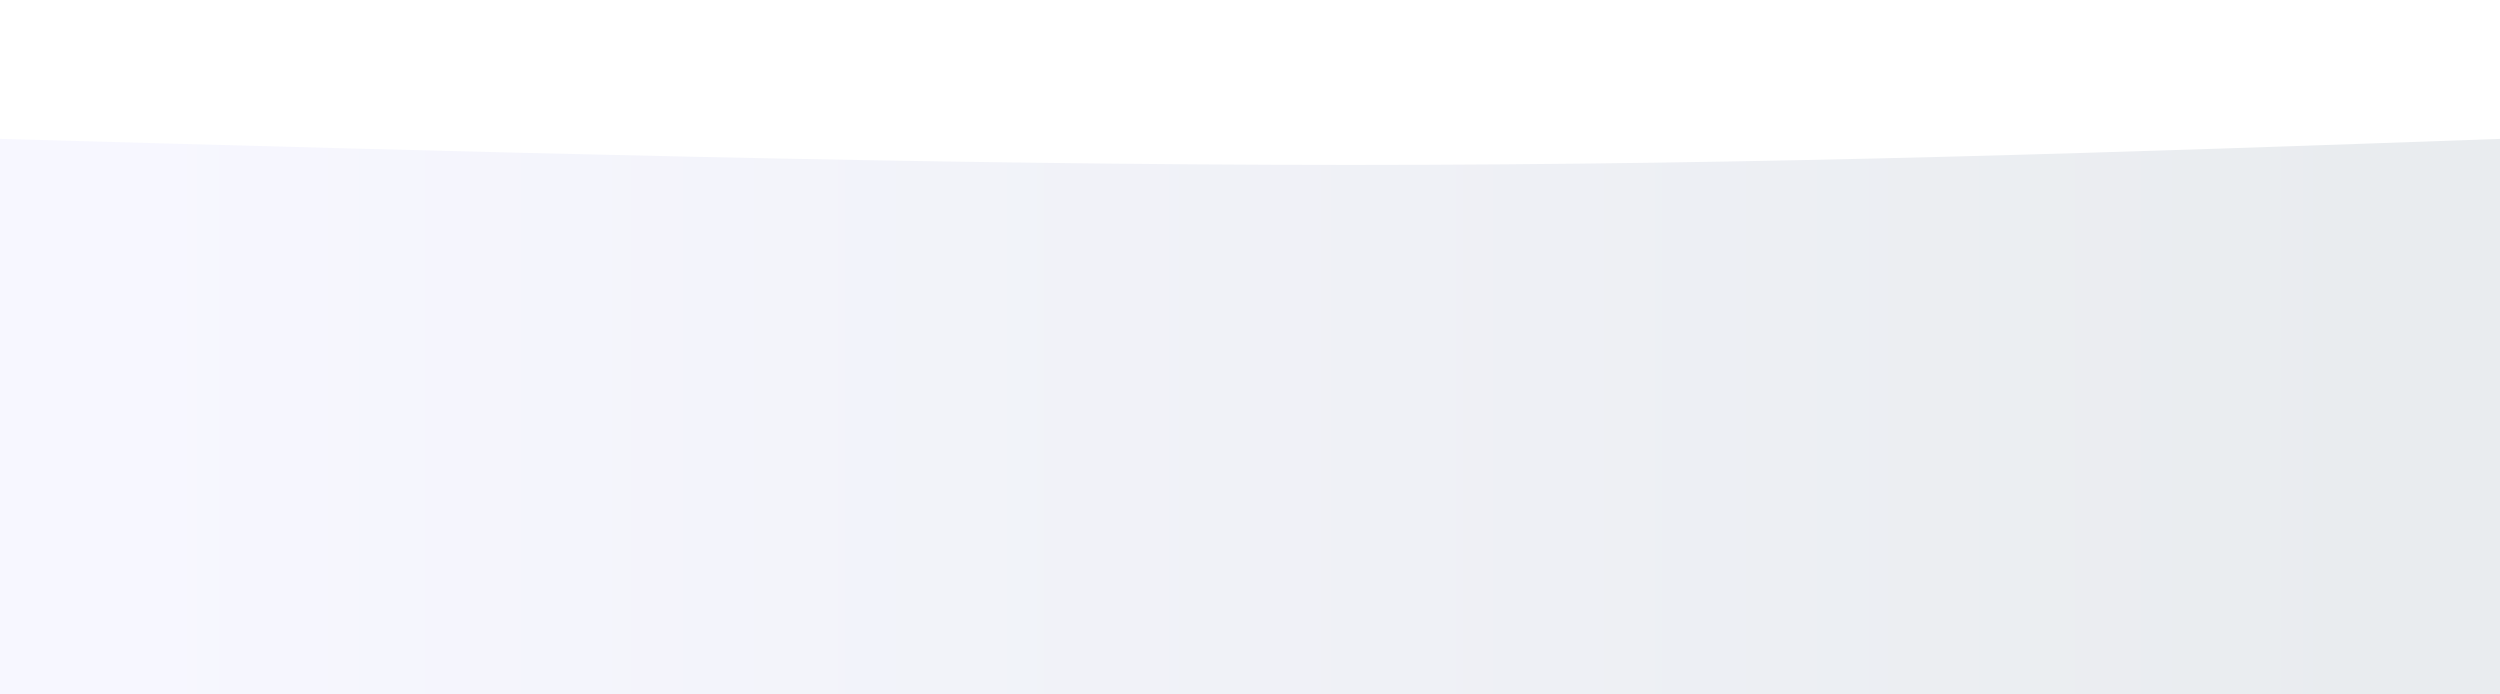 <svg width="100%" height="100%" id="svg" viewBox="0 0 1440 400" xmlns="http://www.w3.org/2000/svg" class="transition duration-300 ease-in-out delay-150"><style>
          .path-0{
            animation:pathAnim-0 200s;
            animation-timing-function: linear;
            animation-iteration-count: infinite;
          }
          @keyframes pathAnim-0{
            0%{
              d: path("M 0,400 C 0,400 0,80 0,80 C 269,87.5 538,95 778,95 C 1018,95 1229,87.5 1440,80 C 1440,80 1440,400 1440,400 Z");
            }
            25%{
              d: path("M 0,400 C 0,400 0,80 0,80 C 200.5,76.5 401,73 641,73 C 881,73 1160.5,76.5 1440,80 C 1440,80 1440,400 1440,400 Z");
            }
            50%{
              d: path("M 0,400 C 0,400 0,80 0,80 C 216,70 432,60 672,60 C 912,60 1176,70 1440,80 C 1440,80 1440,400 1440,400 Z");
            }
            75%{
              d: path("M 0,400 C 0,400 0,80 0,80 C 256.5,90 513,100 753,100 C 993,100 1216.5,90 1440,80 C 1440,80 1440,400 1440,400 Z");
            }
            100%{
              d: path("M 0,400 C 0,400 0,80 0,80 C 269,87.5 538,95 778,95 C 1018,95 1229,87.5 1440,80 C 1440,80 1440,400 1440,400 Z");
            }
          }</style><defs><linearGradient id="gradient" x1="0%" y1="50%" x2="100%" y2="50%"><stop offset="5%" stop-color="#f7f7ff44"></stop><stop offset="95%" stop-color="#e9ecef44"></stop></linearGradient></defs><path d="M 0,400 C 0,400 0,80 0,80 C 269,87.5 538,95 778,95 C 1018,95 1229,87.5 1440,80 C 1440,80 1440,400 1440,400 Z" stroke="none" stroke-width="0" fill="url(#gradient)" class="transition-all duration-300 ease-in-out delay-150 path-0"></path><style>
          .path-1{
            animation:pathAnim-1 200s;
            animation-timing-function: linear;
            animation-iteration-count: infinite;
          }
          @keyframes pathAnim-1{
            0%{
              d: path("M 0,400 C 0,400 0,160 0,160 C 267.5,153.5 535,147 775,147 C 1015,147 1227.5,153.5 1440,160 C 1440,160 1440,400 1440,400 Z");
            }
            25%{
              d: path("M 0,400 C 0,400 0,160 0,160 C 298,173 596,186 836,186 C 1076,186 1258,173 1440,160 C 1440,160 1440,400 1440,400 Z");
            }
            50%{
              d: path("M 0,400 C 0,400 0,160 0,160 C 246,157.5 492,155 732,155 C 972,155 1206,157.5 1440,160 C 1440,160 1440,400 1440,400 Z");
            }
            75%{
              d: path("M 0,400 C 0,400 0,160 0,160 C 206.5,160.5 413,161 653,161 C 893,161 1166.5,160.5 1440,160 C 1440,160 1440,400 1440,400 Z");
            }
            100%{
              d: path("M 0,400 C 0,400 0,160 0,160 C 267.5,153.5 535,147 775,147 C 1015,147 1227.5,153.5 1440,160 C 1440,160 1440,400 1440,400 Z");
            }
          }</style><defs><linearGradient id="gradient" x1="0%" y1="50%" x2="100%" y2="50%"><stop offset="5%" stop-color="#f7f7ff66"></stop><stop offset="95%" stop-color="#e9ecef66"></stop></linearGradient></defs><path d="M 0,400 C 0,400 0,160 0,160 C 267.5,153.5 535,147 775,147 C 1015,147 1227.5,153.5 1440,160 C 1440,160 1440,400 1440,400 Z" stroke="none" stroke-width="0" fill="url(#gradient)" class="transition-all duration-300 ease-in-out delay-150 path-1"></path><style>
          .path-2{
            animation:pathAnim-2 200s;
            animation-timing-function: linear;
            animation-iteration-count: infinite;
          }
          @keyframes pathAnim-2{
            0%{
              d: path("M 0,400 C 0,400 0,240 0,240 C 307,252.5 614,265 854,265 C 1094,265 1267,252.5 1440,240 C 1440,240 1440,400 1440,400 Z");
            }
            25%{
              d: path("M 0,400 C 0,400 0,240 0,240 C 219.5,253 439,266 679,266 C 919,266 1179.5,253 1440,240 C 1440,240 1440,400 1440,400 Z");
            }
            50%{
              d: path("M 0,400 C 0,400 0,240 0,240 C 267.5,247 535,254 775,254 C 1015,254 1227.5,247 1440,240 C 1440,240 1440,400 1440,400 Z");
            }
            75%{
              d: path("M 0,400 C 0,400 0,240 0,240 C 281.5,246 563,252 803,252 C 1043,252 1241.5,246 1440,240 C 1440,240 1440,400 1440,400 Z");
            }
            100%{
              d: path("M 0,400 C 0,400 0,240 0,240 C 307,252.5 614,265 854,265 C 1094,265 1267,252.5 1440,240 C 1440,240 1440,400 1440,400 Z");
            }
          }</style><defs><linearGradient id="gradient" x1="0%" y1="50%" x2="100%" y2="50%"><stop offset="5%" stop-color="#f7f7ff88"></stop><stop offset="95%" stop-color="#e9ecef88"></stop></linearGradient></defs><path d="M 0,400 C 0,400 0,240 0,240 C 307,252.5 614,265 854,265 C 1094,265 1267,252.5 1440,240 C 1440,240 1440,400 1440,400 Z" stroke="none" stroke-width="0" fill="url(#gradient)" class="transition-all duration-300 ease-in-out delay-150 path-2"></path><style>
          .path-3{
            animation:pathAnim-3 200s;
            animation-timing-function: linear;
            animation-iteration-count: infinite;
          }
          @keyframes pathAnim-3{
            0%{
              d: path("M 0,400 C 0,400 0,320 0,320 C 254.5,315 509,310 749,310 C 989,310 1214.5,315 1440,320 C 1440,320 1440,400 1440,400 Z");
            }
            25%{
              d: path("M 0,400 C 0,400 0,320 0,320 C 219,311.5 438,303 678,303 C 918,303 1179,311.5 1440,320 C 1440,320 1440,400 1440,400 Z");
            }
            50%{
              d: path("M 0,400 C 0,400 0,320 0,320 C 178,307 356,294 596,294 C 836,294 1138,307 1440,320 C 1440,320 1440,400 1440,400 Z");
            }
            75%{
              d: path("M 0,400 C 0,400 0,320 0,320 C 208.5,331 417,342 657,342 C 897,342 1168.5,331 1440,320 C 1440,320 1440,400 1440,400 Z");
            }
            100%{
              d: path("M 0,400 C 0,400 0,320 0,320 C 254.5,315 509,310 749,310 C 989,310 1214.5,315 1440,320 C 1440,320 1440,400 1440,400 Z");
            }
          }</style><defs><linearGradient id="gradient" x1="0%" y1="50%" x2="100%" y2="50%"><stop offset="5%" stop-color="#f7f7ffff"></stop><stop offset="95%" stop-color="#e9ecefff"></stop></linearGradient></defs><path d="M 0,400 C 0,400 0,320 0,320 C 254.5,315 509,310 749,310 C 989,310 1214.5,315 1440,320 C 1440,320 1440,400 1440,400 Z" stroke="none" stroke-width="0" fill="url(#gradient)" class="transition-all duration-300 ease-in-out delay-150 path-3"></path></svg>